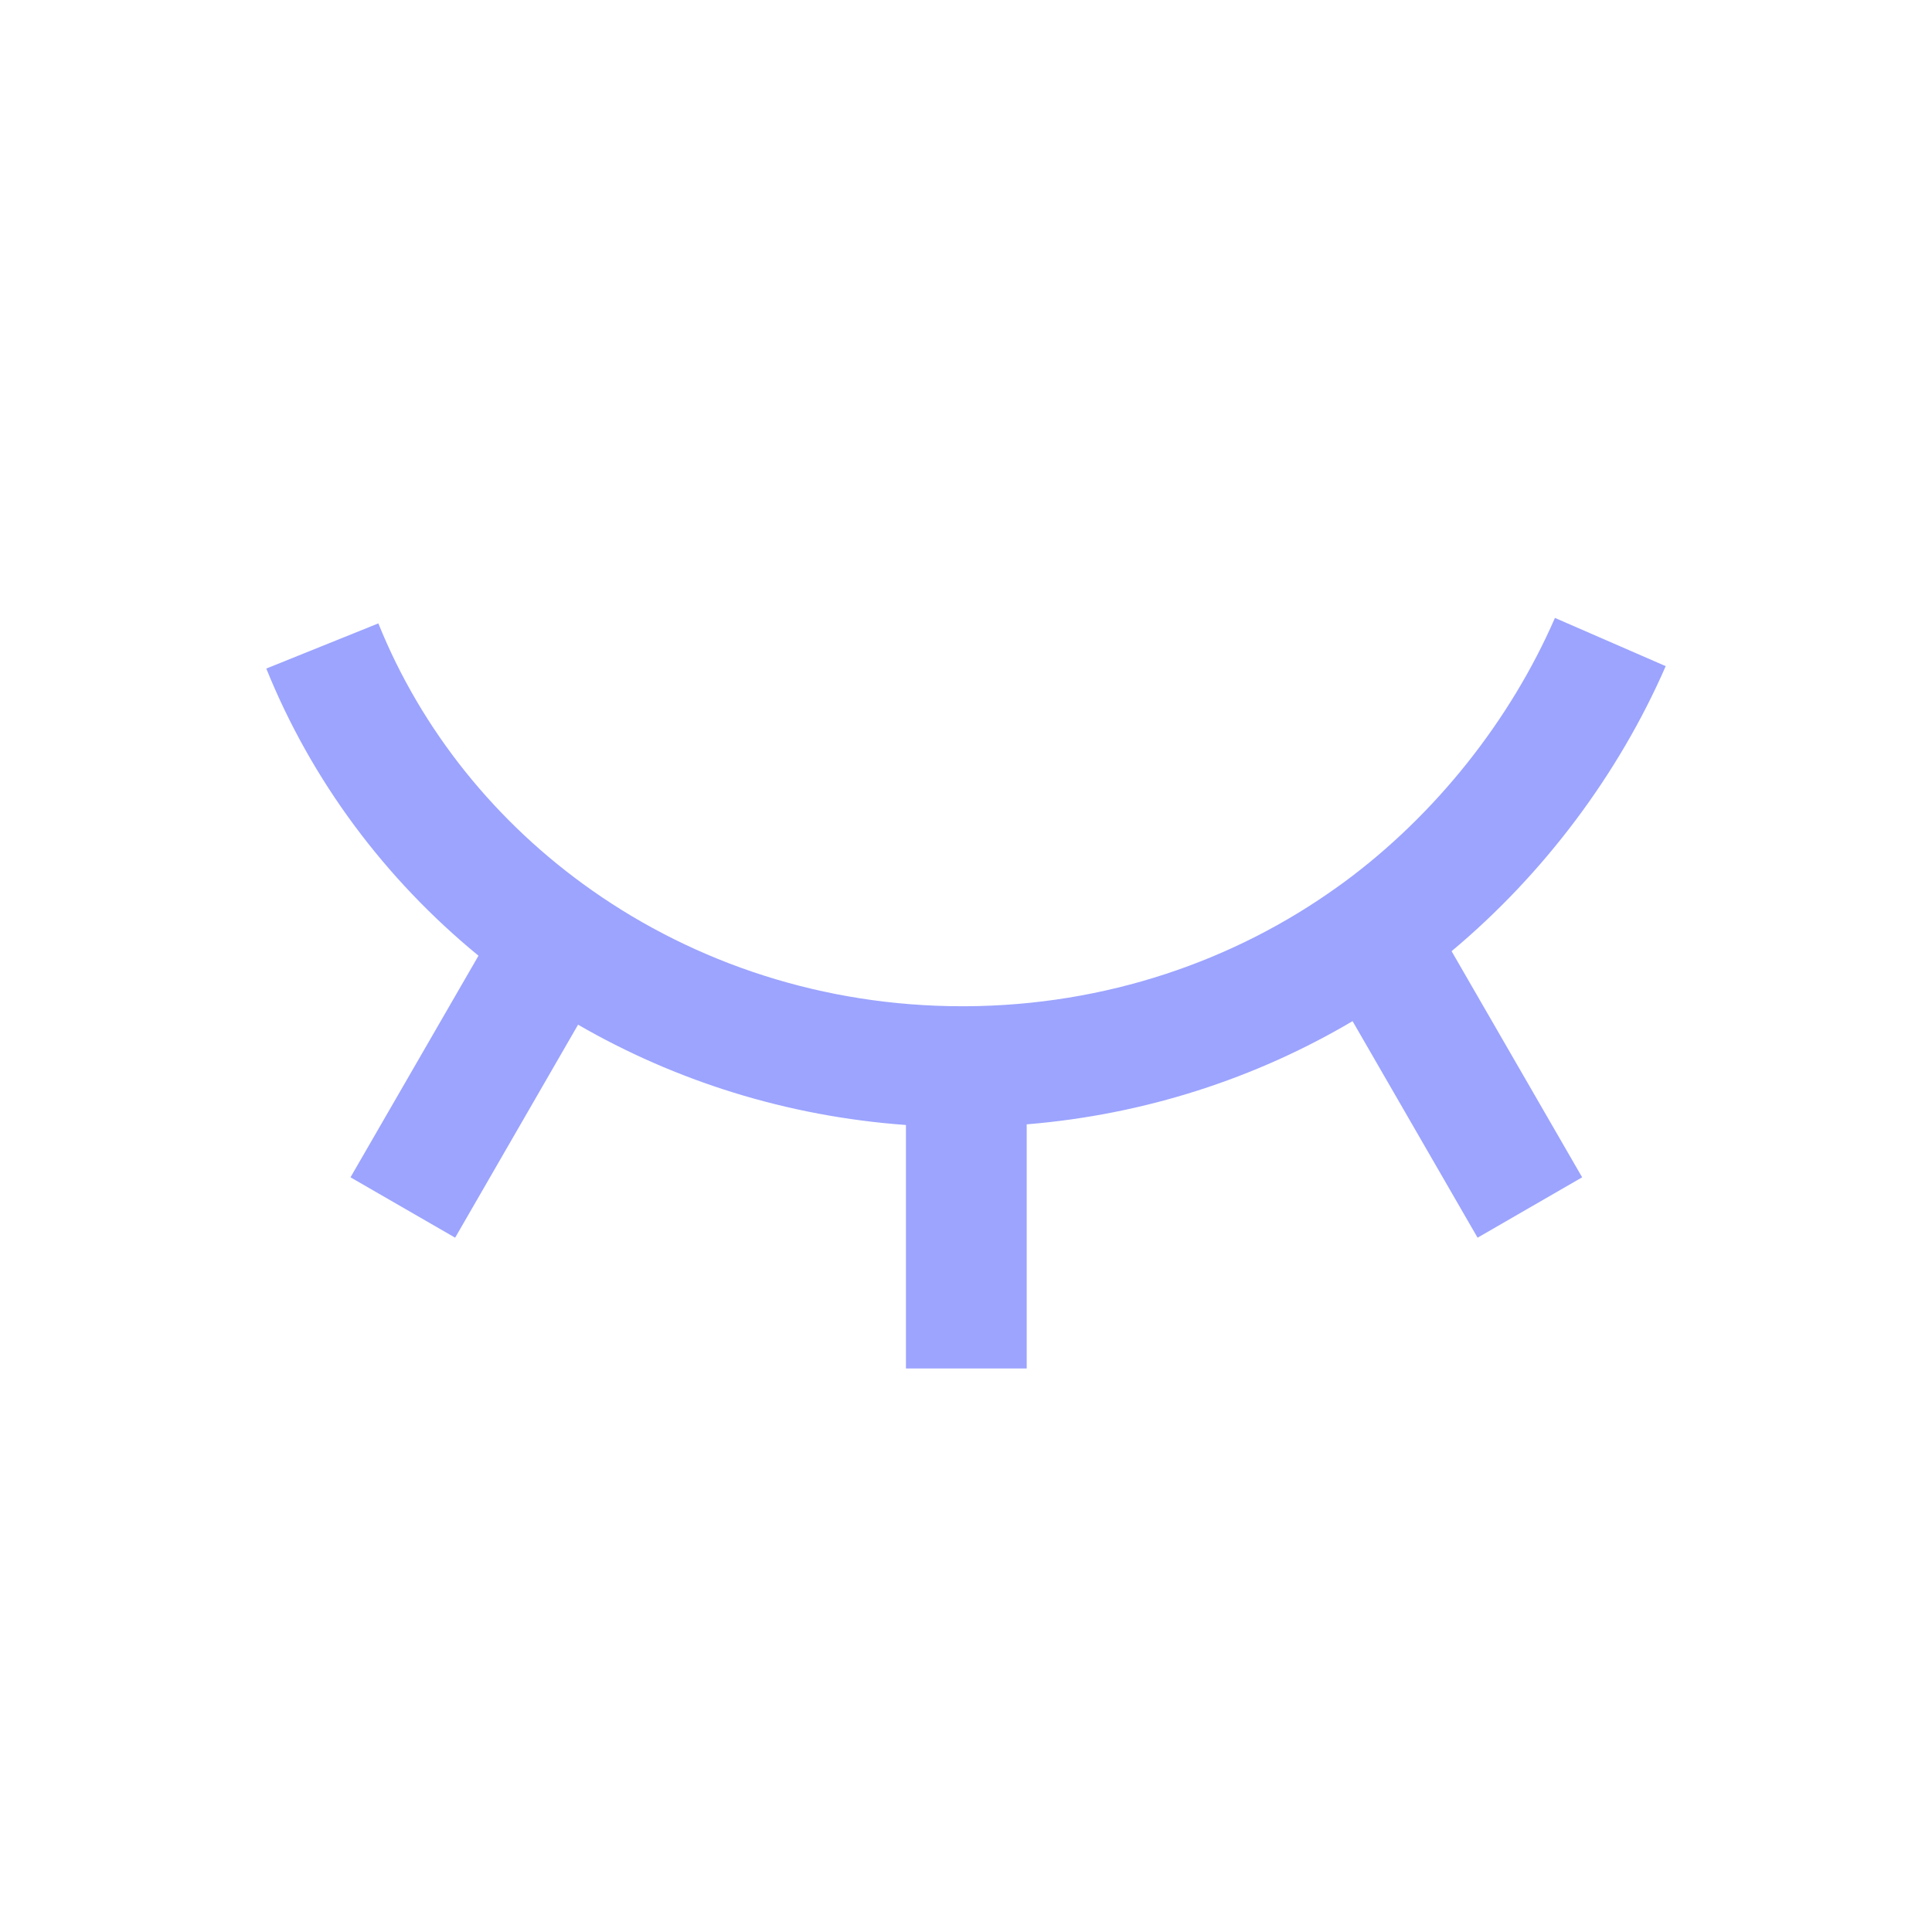 <svg viewBox="0 0 24 24" fill="none" xmlns="http://www.w3.org/2000/svg"><g id="SVGRepo_bgCarrier" stroke-width="0"></g><g id="SVGRepo_tracerCarrier" stroke-linecap="round" stroke-linejoin="round"></g><g id="SVGRepo_iconCarrier"> <path fill-rule="evenodd" clip-rule="evenodd" d="M11.254 13.975V17H12.754V13.967C14.227 13.846 15.604 13.393 16.802 12.685L18.355 15.375L19.654 14.625L18.032 11.816C19.175 10.861 20.106 9.62 20.692 8.275L19.316 7.676C18.762 8.949 17.832 10.121 16.7 10.956C16.673 10.976 16.646 10.996 16.618 11.015C15.333 11.938 13.736 12.49 12.001 12.5C12.001 12.5 12 12.5 12 12.5L11.954 12.5C11.954 12.5 11.954 12.5 11.953 12.5C10.229 12.5 8.64 11.964 7.355 11.061C6.164 10.225 5.236 9.074 4.7 7.744L3.308 8.305C3.871 9.7 4.785 10.922 5.944 11.872L4.354 14.625L5.654 15.375L7.181 12.729C8.389 13.427 9.774 13.868 11.254 13.975Z" fill="#9ca4fe"></path> </g></svg>